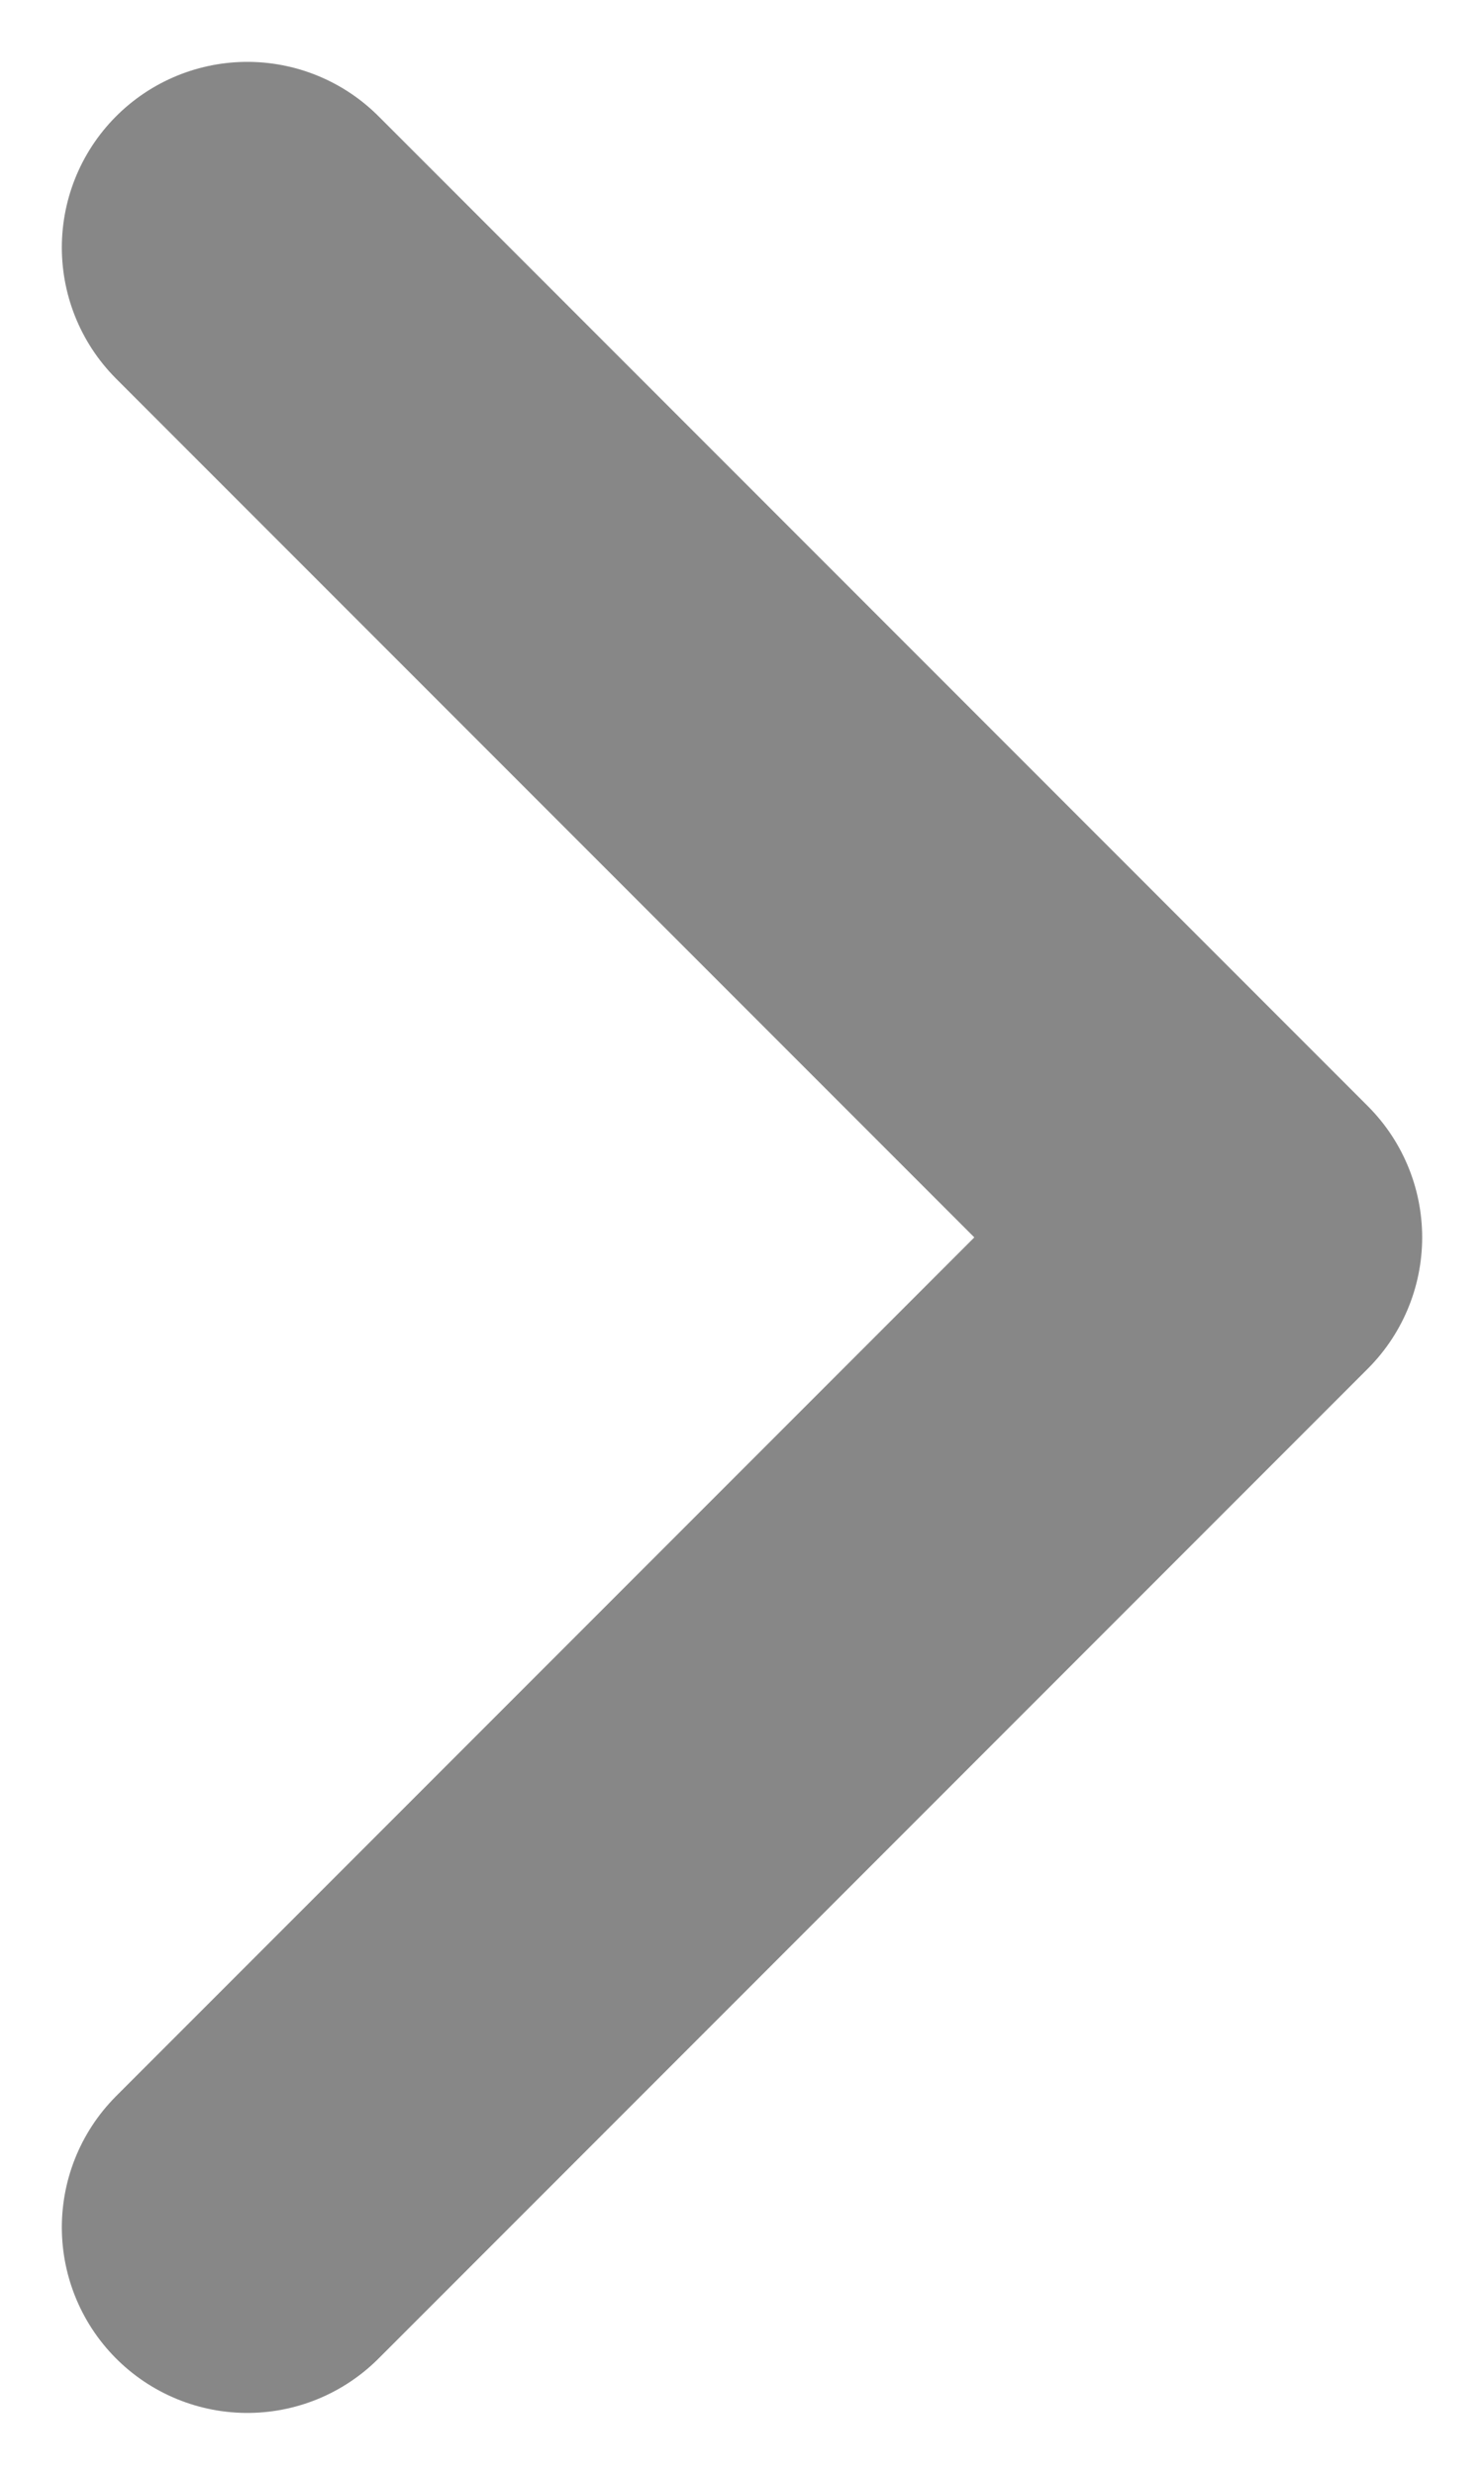 <svg width="6" height="10" viewBox="0 0 6 10" fill="none" xmlns="http://www.w3.org/2000/svg">
<path d="M1 9L5 5L1 1" stroke="#878787" stroke-width="1.5" stroke-linecap="round" stroke-linejoin="round"/>
</svg>
